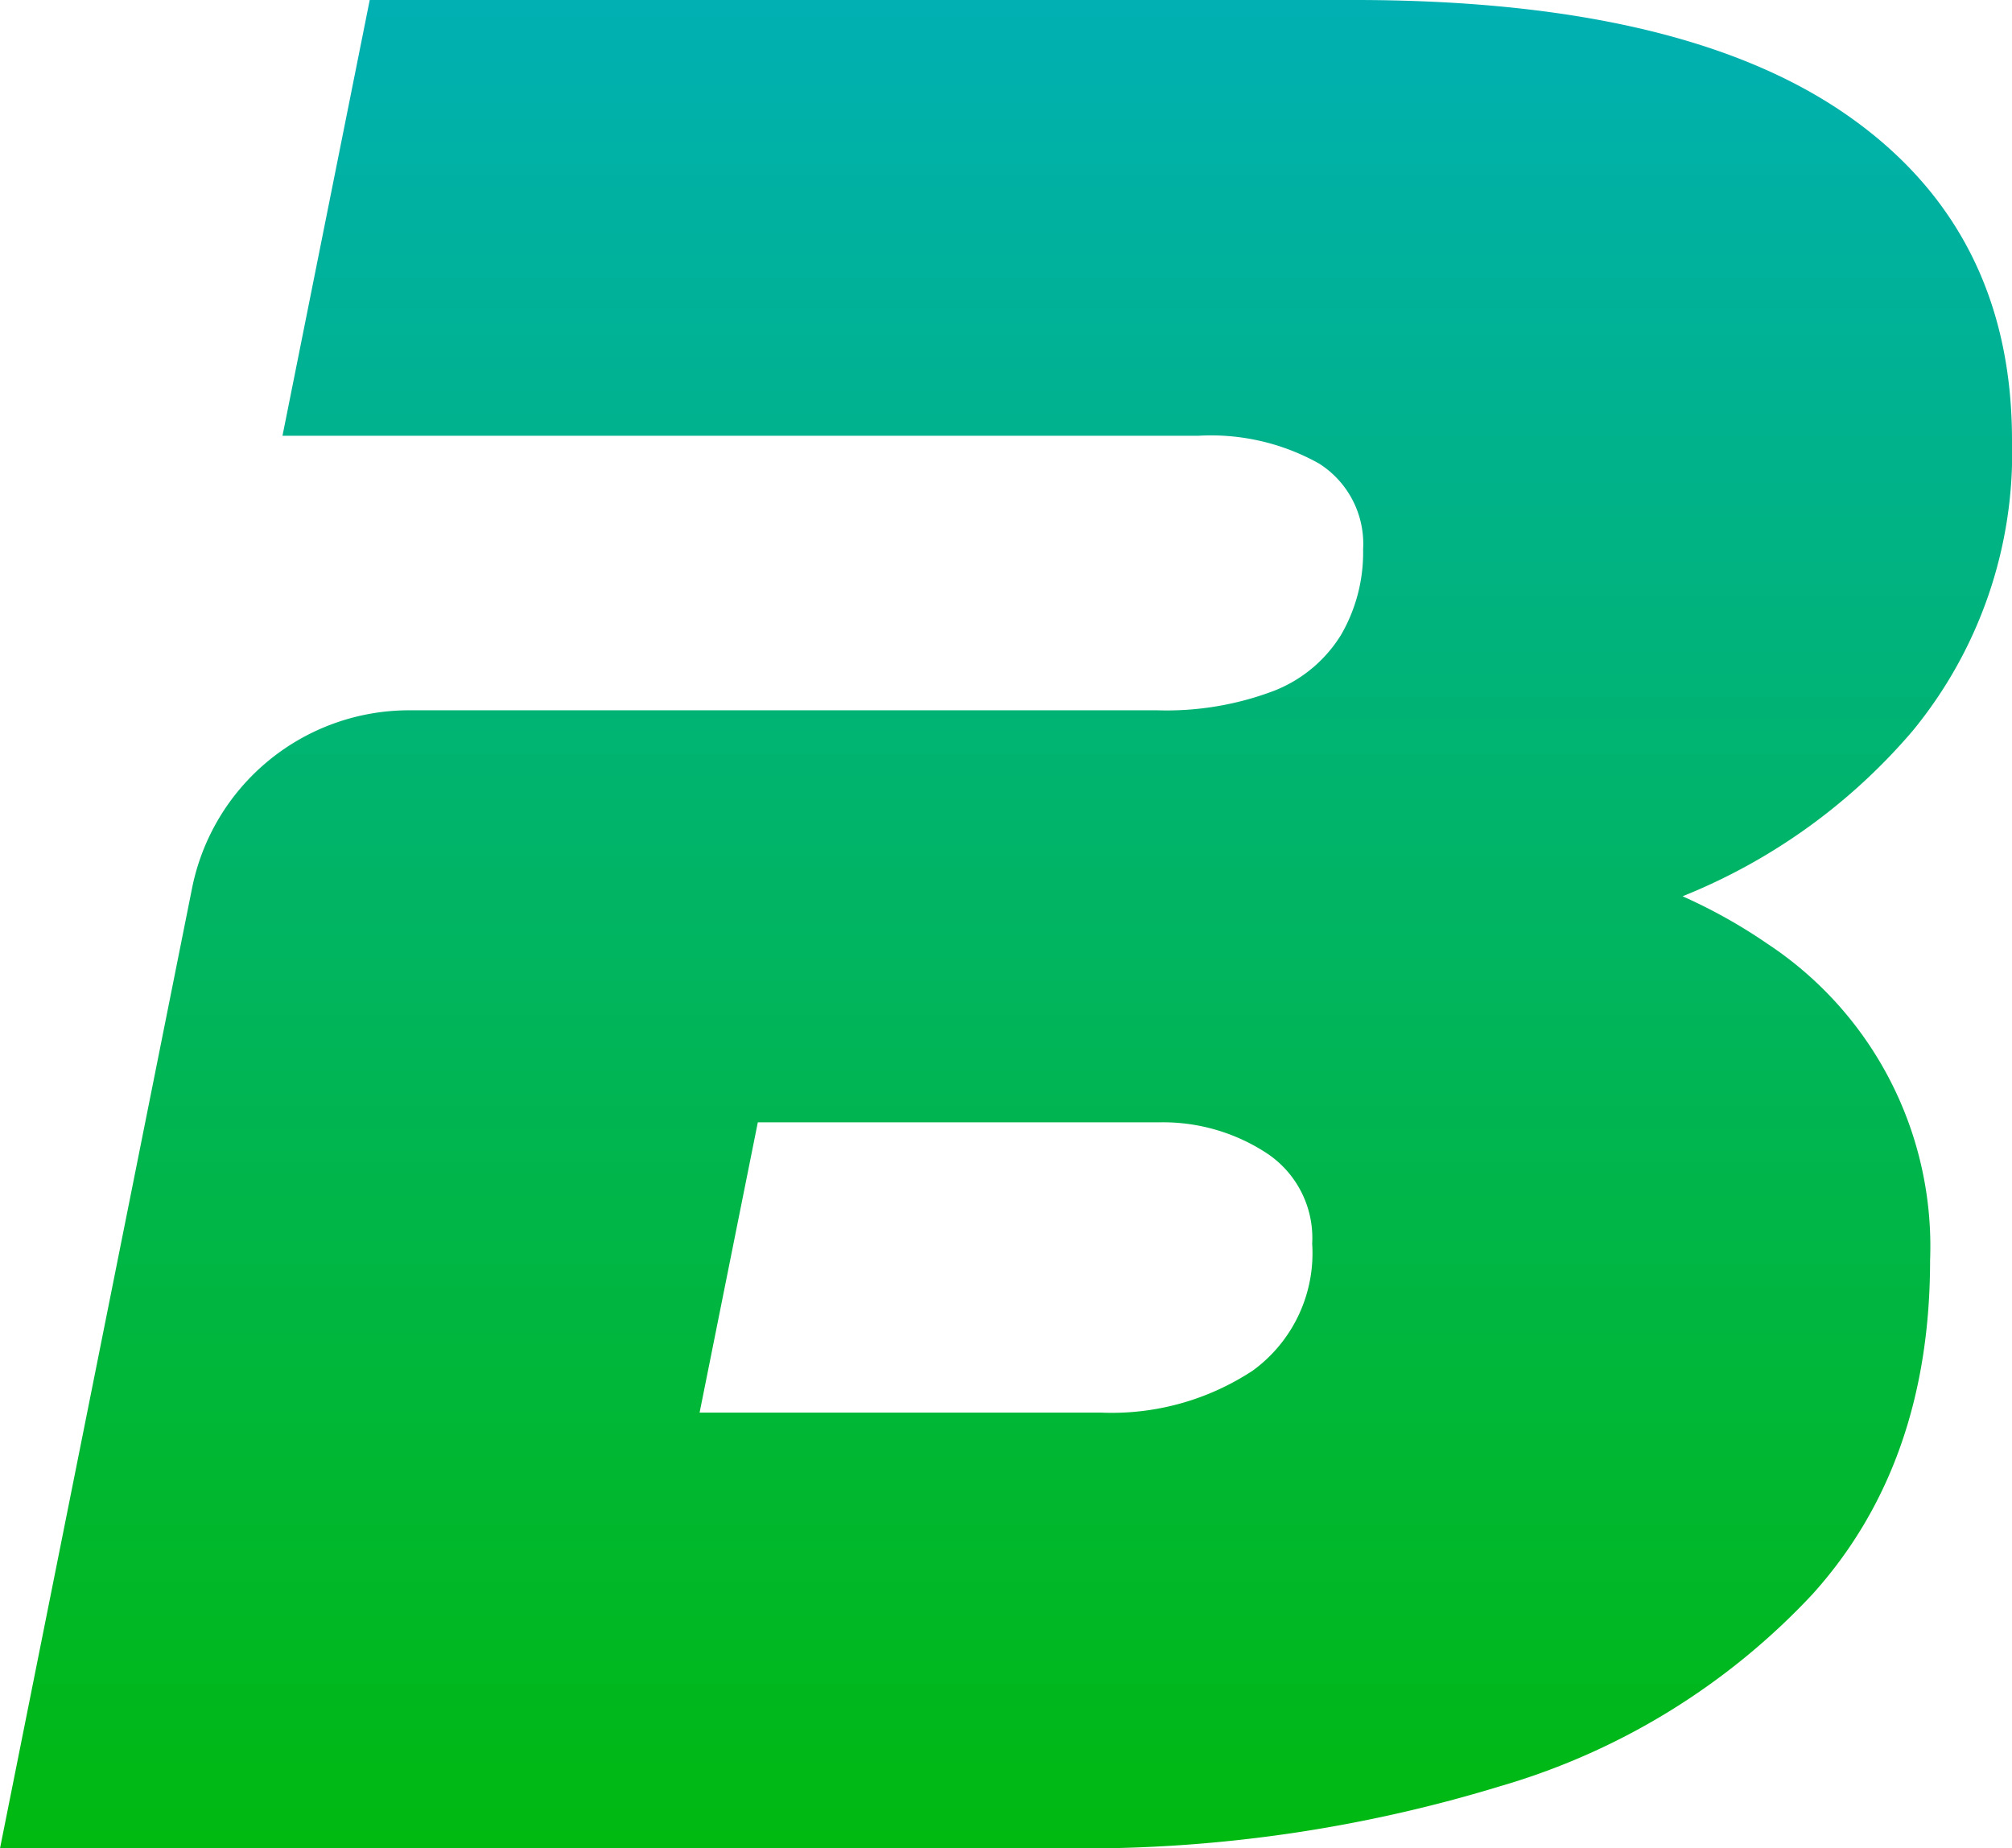<svg xmlns="http://www.w3.org/2000/svg" xmlns:xlink="http://www.w3.org/1999/xlink" viewBox="0 0 90.88 83.48"><defs><style>.cls-1{fill:url(#Degradado_sin_nombre_29);}</style><linearGradient id="Degradado_sin_nombre_29" x1="45.44" x2="45.44" y2="83.48" gradientUnits="userSpaceOnUse"><stop offset="0" stop-color="#00b0b9"/><stop offset="0" stop-color="#00b0b3"/><stop offset="1" stop-color="#00b910"/></linearGradient></defs><g id="Capa_2" data-name="Capa 2"><g id="Capa_1-2" data-name="Capa 1"><path class="cls-1" d="M79.84,42.63A24,24,0,0,0,76,40.48,26.74,26.74,0,0,0,86.4,33a19.77,19.77,0,0,0,4.48-13.12q0-9.54-7.52-14.73T60.94,0H16.7L12.76,19.68H54.14a10,10,0,0,1,5.43,1.25,4.29,4.29,0,0,1,2,3.88,7.41,7.41,0,0,1-1,3.87,6.21,6.21,0,0,1-3,2.51,13.66,13.66,0,0,1-5.3.89H18.5a10,10,0,0,0-9.83,8.06L0,83.48H48.18a64.37,64.37,0,0,0,19.56-2.8A31.23,31.23,0,0,0,81.87,72q5.31-5.89,5.31-15.08A16.37,16.37,0,0,0,79.84,42.63ZM56.59,61.9a11.58,11.58,0,0,1-6.86,1.9H31.6l2.63-13.11H52.35a8.54,8.54,0,0,1,4.83,1.37,4.59,4.59,0,0,1,2.09,4.11A6.56,6.56,0,0,1,56.59,61.9Z"/></g></g></svg>